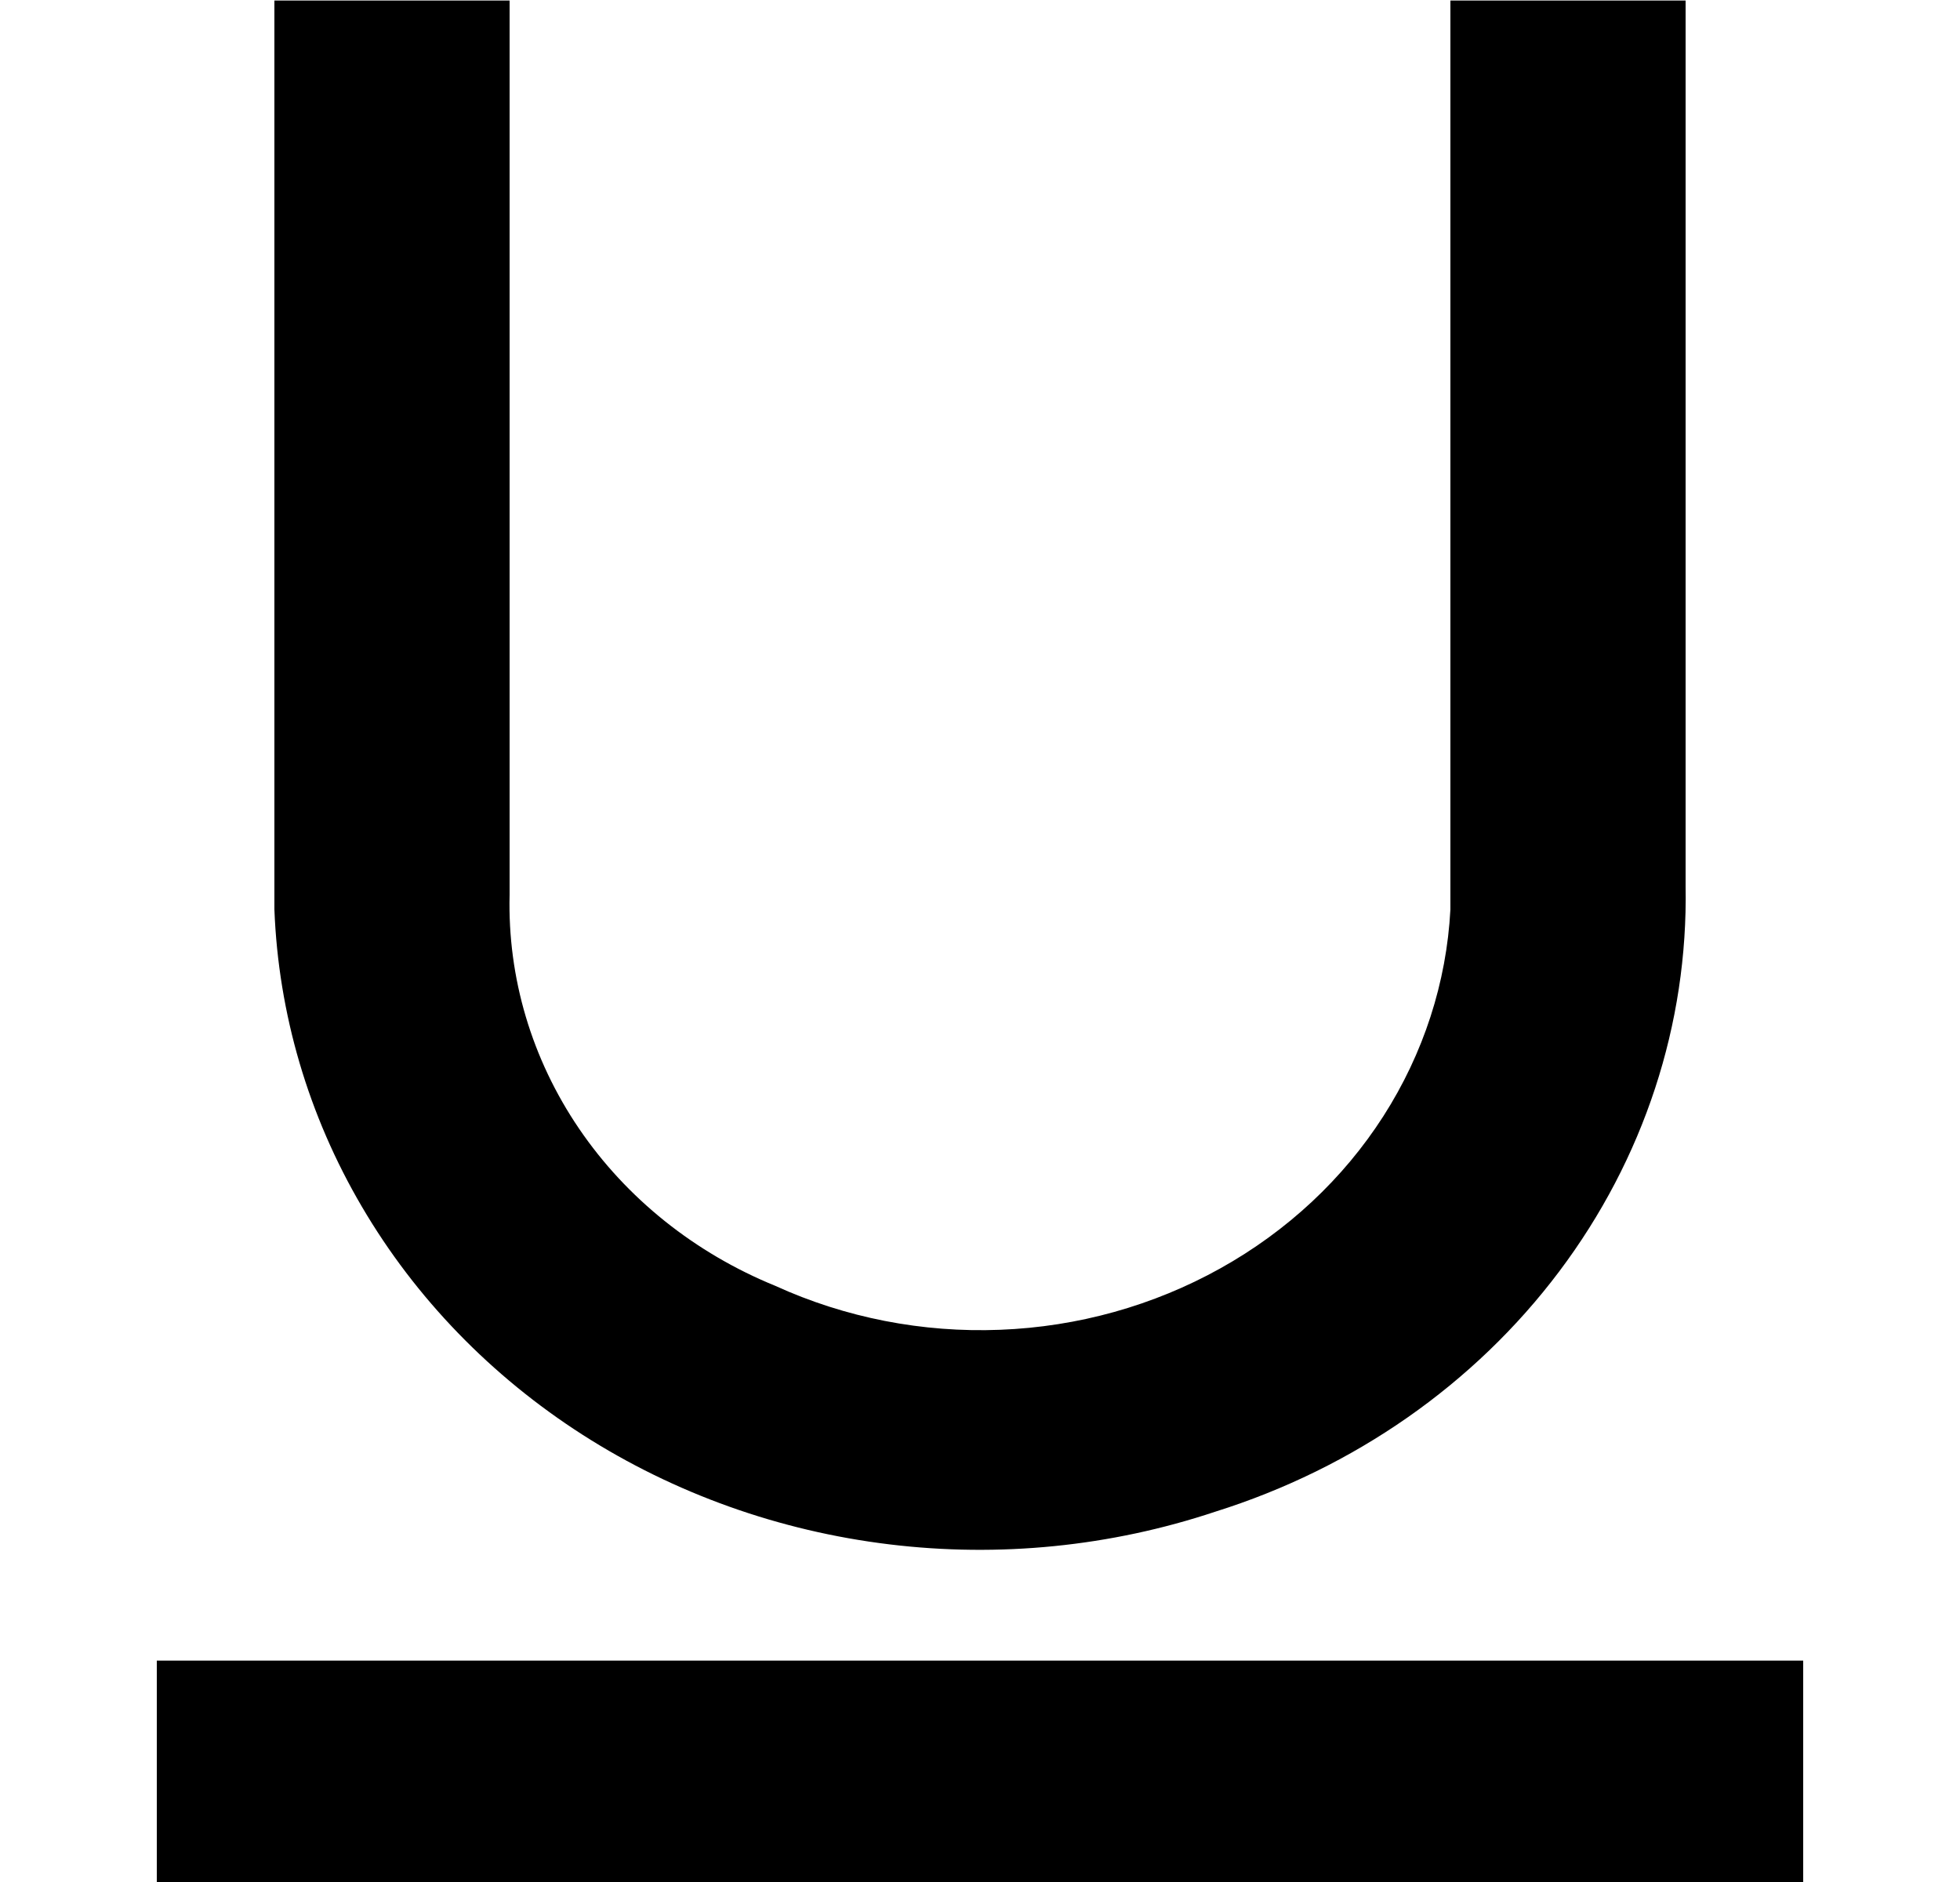 <svg width="25" height="24" viewBox="0 0 25 24" fill="none" xmlns="http://www.w3.org/2000/svg">
<path d="M23 21.177V24H2V21.177H23ZM18.5 11.598C18.451 12.529 18.157 13.435 17.645 14.234C17.133 15.033 16.418 15.7 15.565 16.175C14.713 16.65 13.748 16.92 12.757 16.958C11.767 16.997 10.782 16.805 9.89 16.398C8.862 15.979 7.99 15.281 7.386 14.393C6.782 13.505 6.474 12.468 6.5 11.414V0.007H3.5V11.598C3.551 12.927 3.933 14.226 4.617 15.39C5.3 16.554 6.265 17.55 7.433 18.298C8.602 19.046 9.941 19.524 11.342 19.694C12.744 19.865 14.168 19.722 15.5 19.278C17.272 18.722 18.809 17.649 19.888 16.214C20.967 14.78 21.532 13.059 21.5 11.301V0.007H18.5V11.598ZM18.5 0H21.5H18.5ZM6.5 0H3.5H6.5Z" fill="black"/>
</svg>
